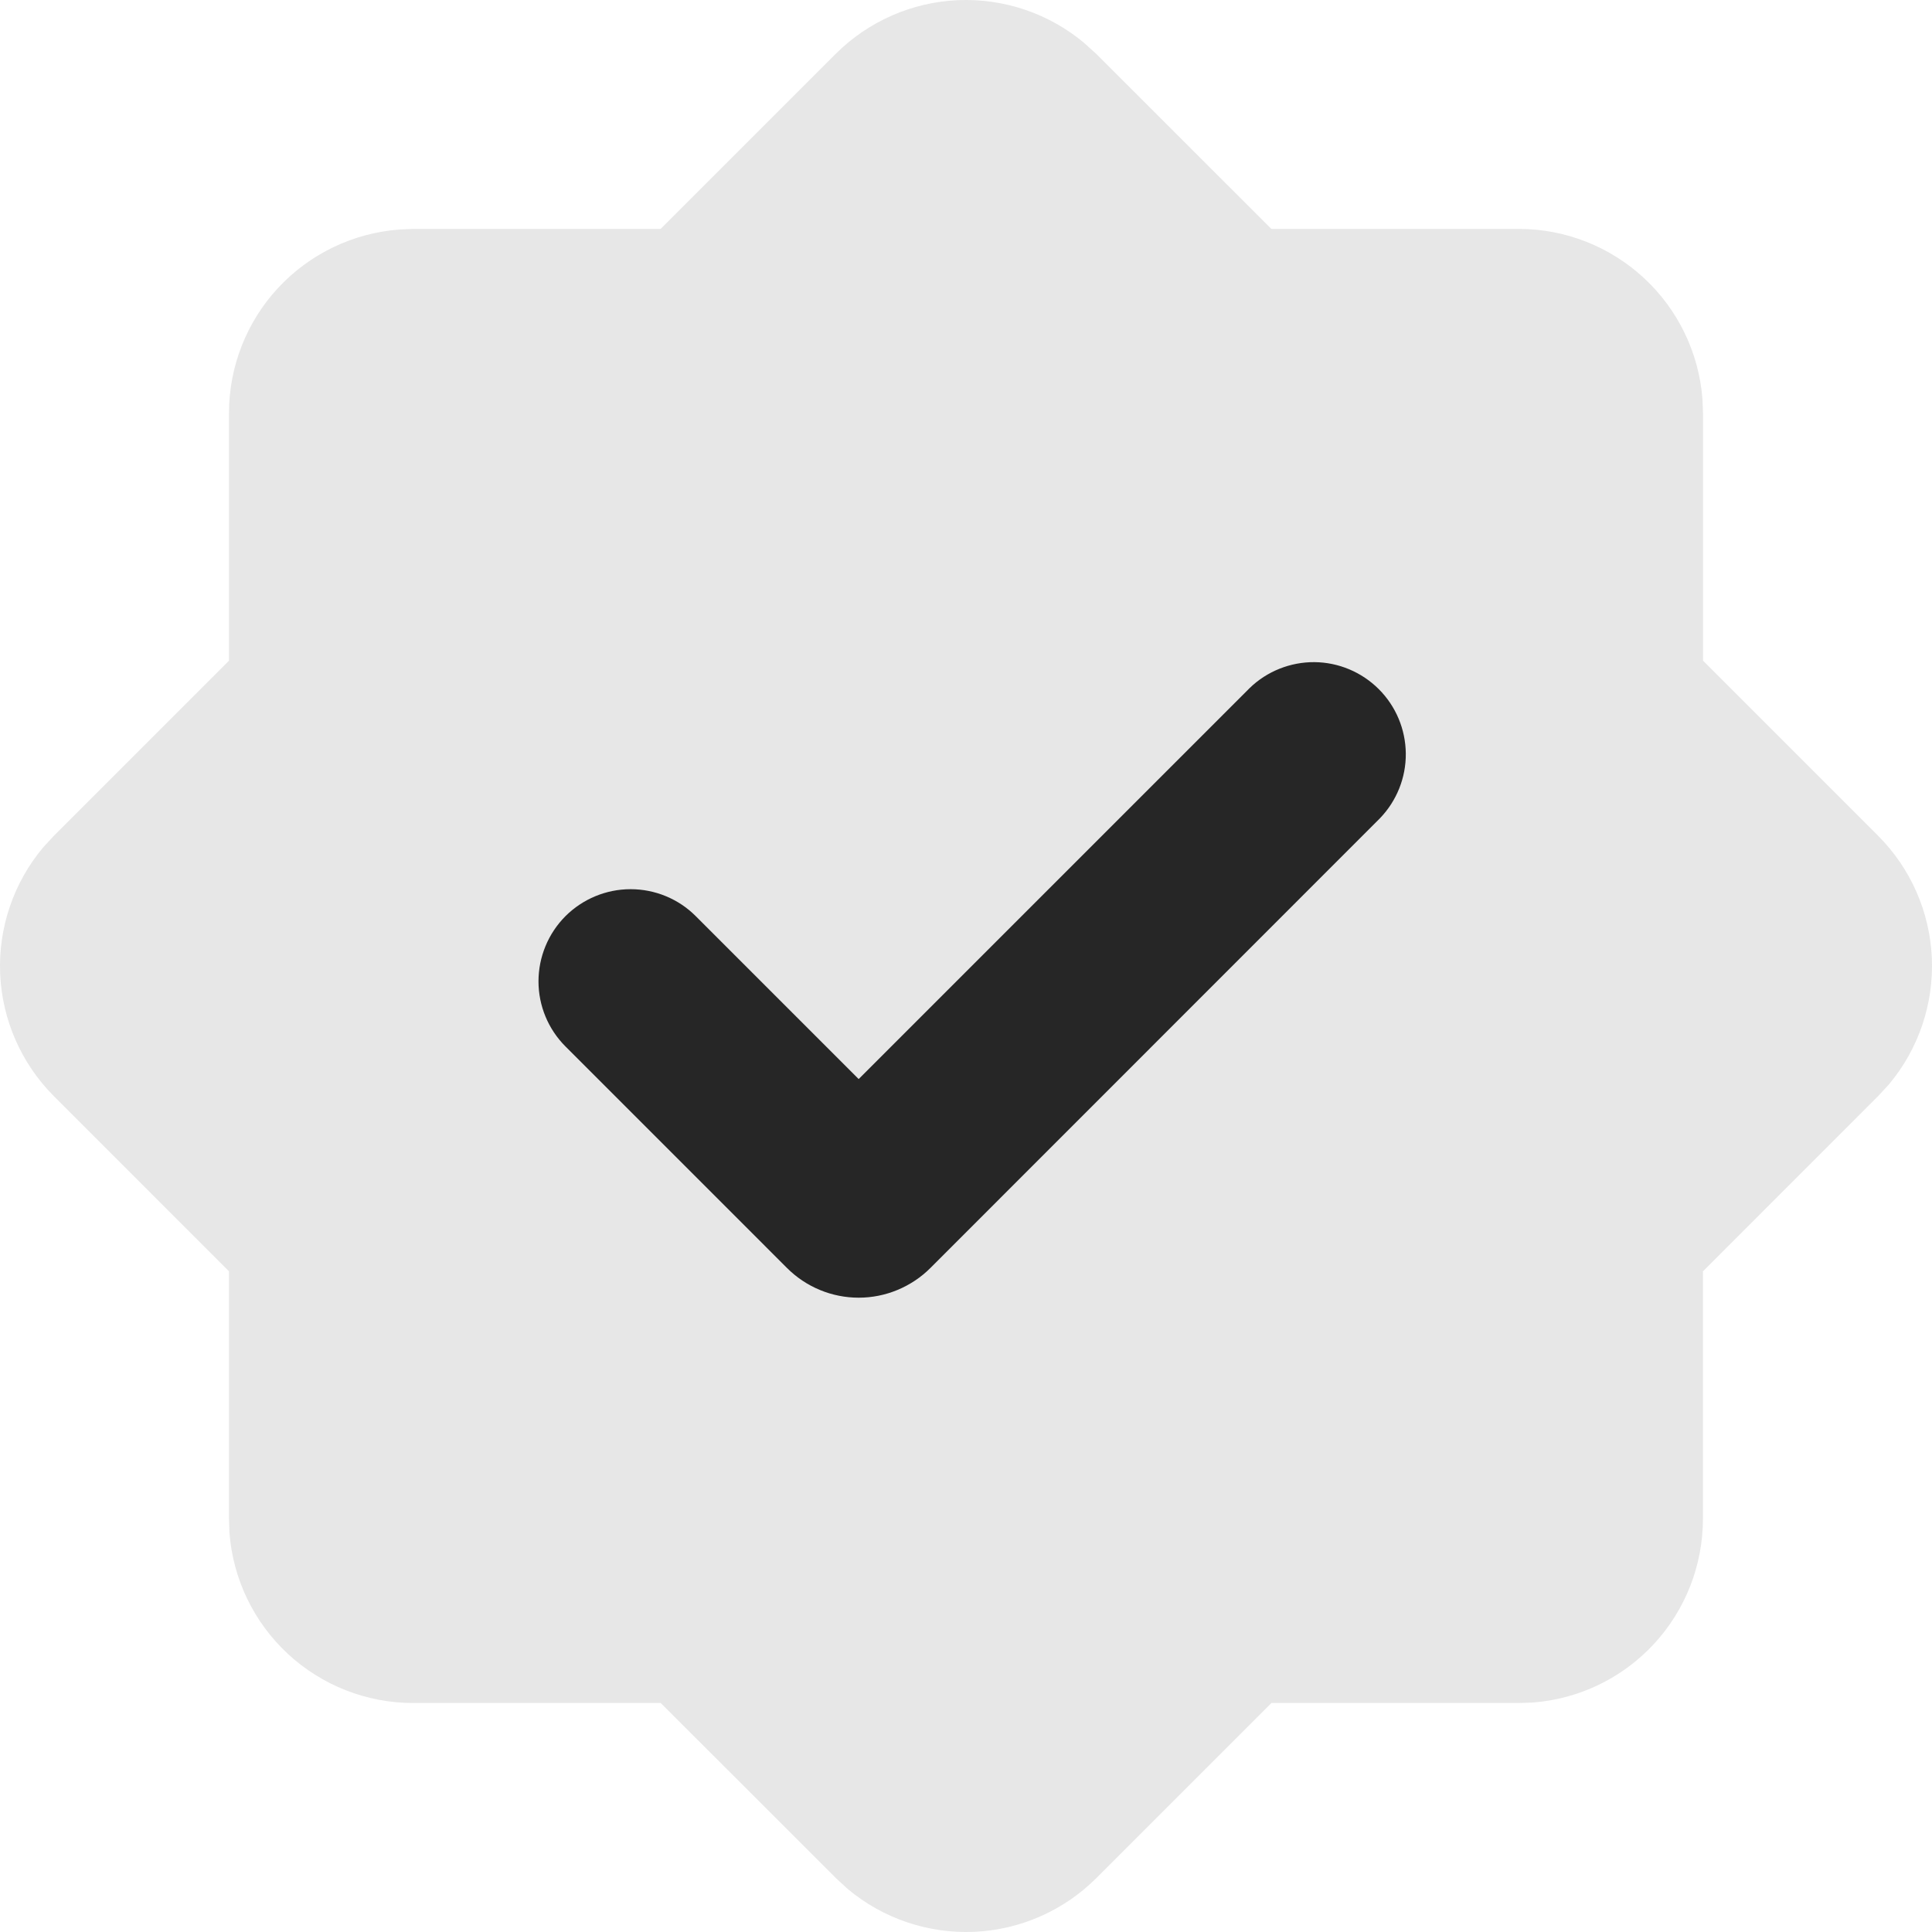 <svg width="25" height="25" viewBox="0 0 25 25" fill="none" xmlns="http://www.w3.org/2000/svg">
<path opacity="0.3" fill-rule="evenodd" clip-rule="evenodd" d="M10.814 0.697C11.236 0.276 11.801 0.028 12.397 0.002C12.993 -0.023 13.576 0.175 14.033 0.559L14.186 0.698L16.451 2.962H19.653C20.254 2.962 20.833 3.19 21.274 3.599C21.715 4.008 21.985 4.568 22.03 5.168L22.037 5.347V8.549L24.302 10.814C24.724 11.236 24.972 11.801 24.998 12.397C25.023 12.993 24.825 13.577 24.441 14.034L24.301 14.185L22.036 16.451V19.653C22.036 20.254 21.809 20.834 21.4 21.275C20.991 21.716 20.43 21.986 19.831 22.031L19.653 22.037H16.452L14.187 24.302C13.765 24.724 13.2 24.972 12.604 24.998C12.008 25.023 11.424 24.825 10.967 24.441L10.816 24.302L8.55 22.037H5.347C4.746 22.037 4.166 21.81 3.725 21.401C3.284 20.992 3.014 20.431 2.969 19.832L2.963 19.653V16.451L0.698 14.185C0.276 13.763 0.028 13.198 0.002 12.602C-0.023 12.006 0.175 11.422 0.559 10.965L0.698 10.814L2.963 8.549V5.347C2.963 4.745 3.19 4.166 3.599 3.725C4.008 3.285 4.569 3.015 5.168 2.97L5.347 2.962H8.549L10.814 0.697Z" fill="#5E5E5E" fill-opacity="0.5"/>
<path fill-rule="evenodd" clip-rule="evenodd" d="M16.171 8.903L11.111 13.963L9.003 11.855C8.78 11.631 8.476 11.506 8.16 11.506C7.844 11.506 7.541 11.632 7.317 11.855C7.094 12.079 6.968 12.383 6.968 12.699C6.968 13.015 7.094 13.318 7.318 13.542L10.184 16.408C10.306 16.53 10.45 16.626 10.609 16.692C10.768 16.758 10.939 16.792 11.111 16.792C11.284 16.792 11.454 16.758 11.613 16.692C11.772 16.626 11.917 16.53 12.039 16.408L17.856 10.589C18.073 10.364 18.194 10.063 18.191 9.75C18.188 9.438 18.063 9.139 17.842 8.918C17.621 8.697 17.322 8.571 17.009 8.568C16.697 8.566 16.395 8.686 16.171 8.903Z" fill="#262626"/>
</svg>
